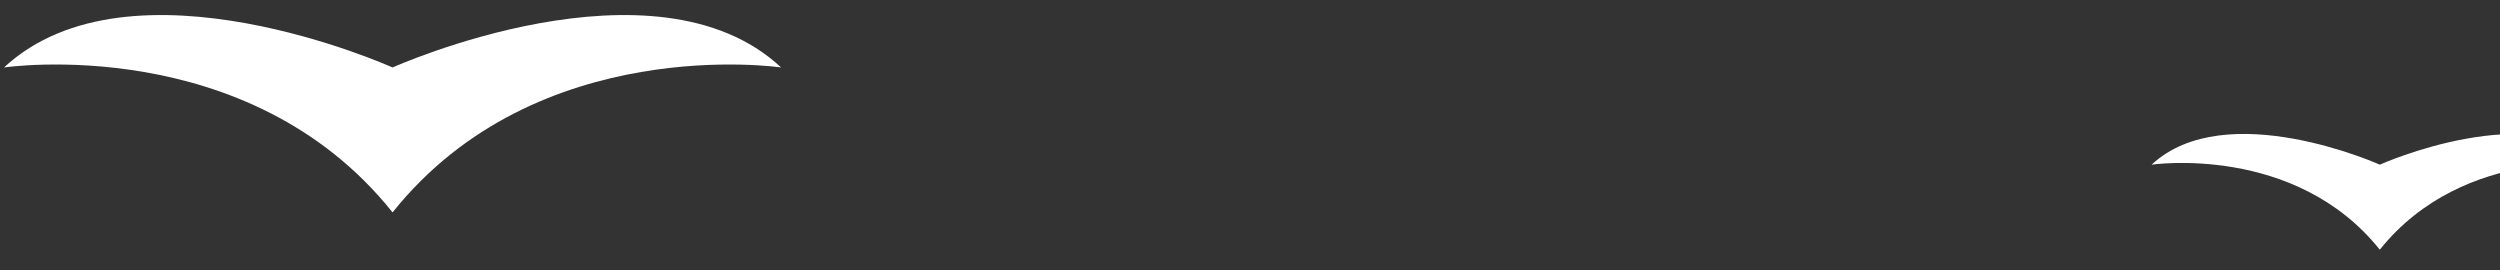 <svg width="74" height="8" viewBox="0 0 74 8" fill="none" xmlns="http://www.w3.org/2000/svg">
<rect x="0" y="0" width="74" height="8" fill="#333333" stroke="none"/>
<path d="M11.62 1.997C11.62 1.997 3.876 -1.494 0.119 1.997C0.119 1.997 7.339 0.925 11.62 6.287C15.901 0.925 23.121 1.997 23.121 1.997C19.385 -1.494 11.62 1.997 11.62 1.997Z" fill="white"/>
<path d="M70.442 4.874C70.442 4.874 65.888 2.828 63.688 4.874C63.688 4.874 67.93 4.249 70.442 7.391C72.954 4.252 77.195 4.874 77.195 4.874C74.996 2.828 70.442 4.874 70.442 4.874Z" fill="white"/>
</svg>
